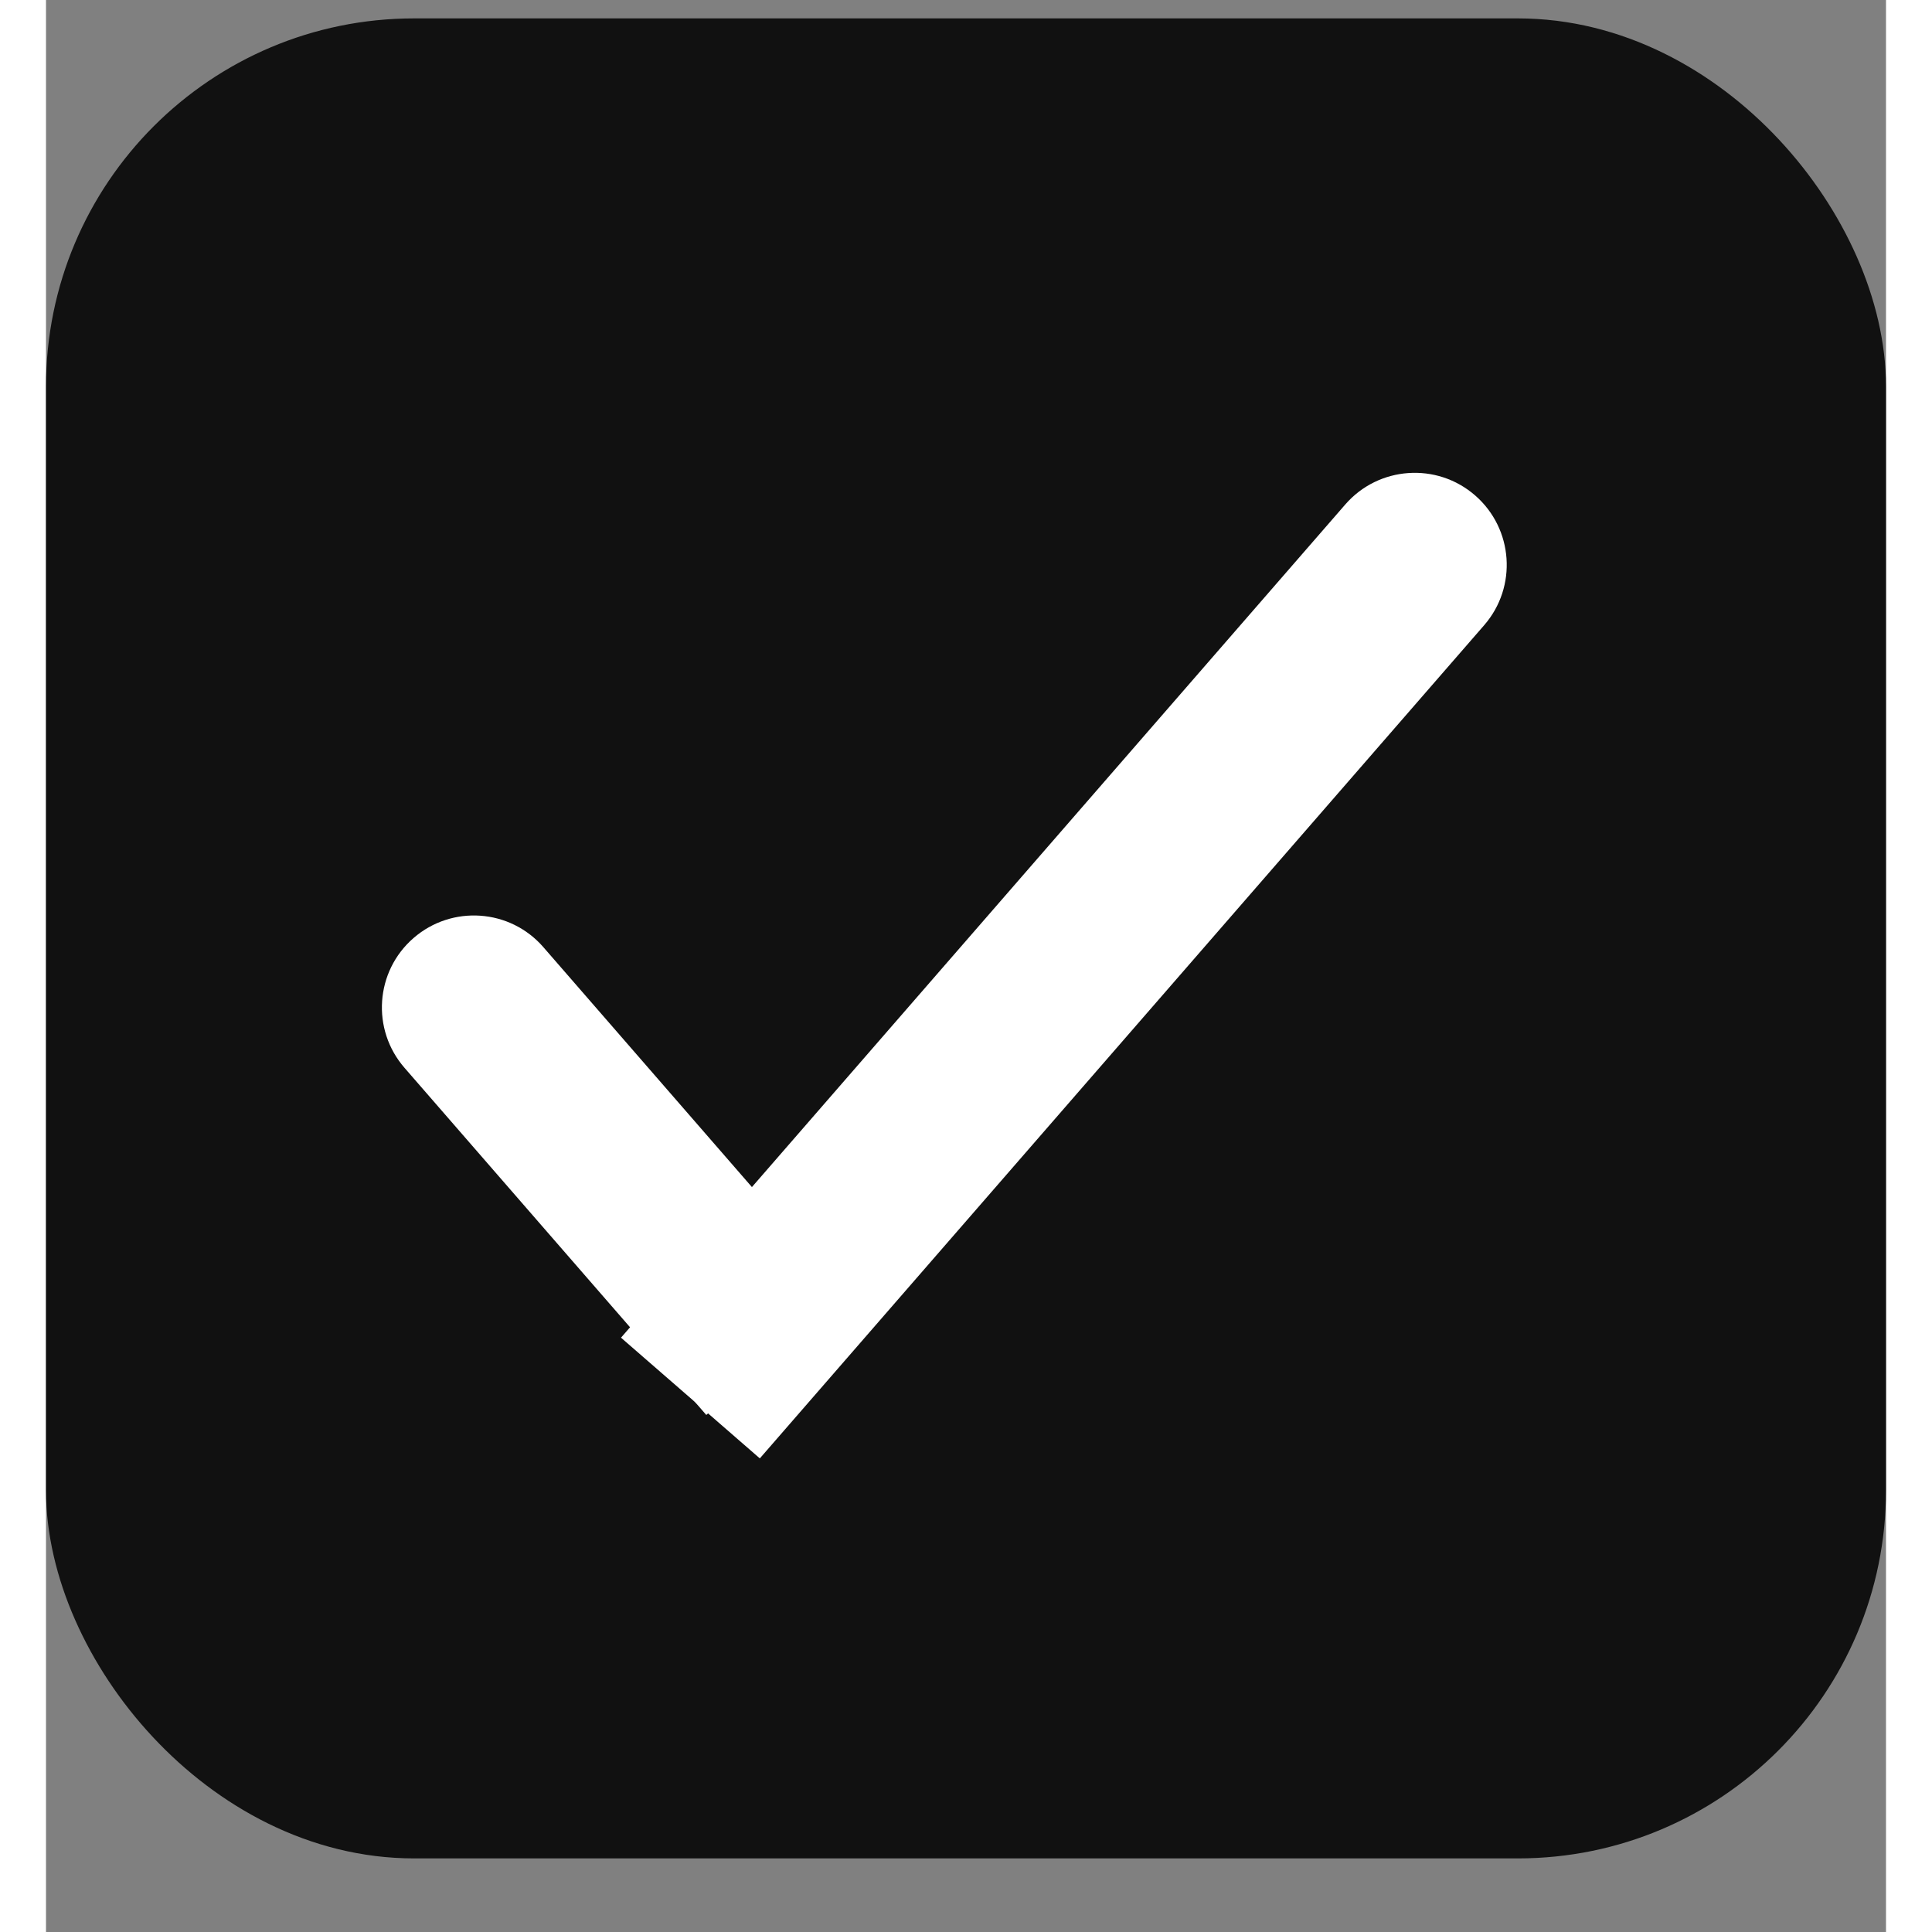 <svg width="24" height="24" viewBox="0 0 20 21" fill="none" xmlns="http://www.w3.org/2000/svg">
<rect x="0" y="0" width="20" height="21" fill="#808080" stroke="none"/>
<rect x="0.5" y="0.7" width="19" height="19" rx="3.5" fill="#111111"/>
<rect x="0.5" y="0.7" width="19" height="19" rx="3.5" stroke="#111111"/>
<path d="M3.995 10.196C4.412 9.834 5.044 9.878 5.406 10.295L8.686 14.068L7.177 15.38L3.897 11.607C3.534 11.19 3.578 10.558 3.995 10.196Z" fill="white"/>
<path d="M6.25 14.54L14.123 5.483C14.485 5.067 15.117 5.022 15.534 5.385C15.95 5.747 15.995 6.379 15.632 6.796L7.759 15.852L6.25 14.54Z" fill="white"/>
</svg>
